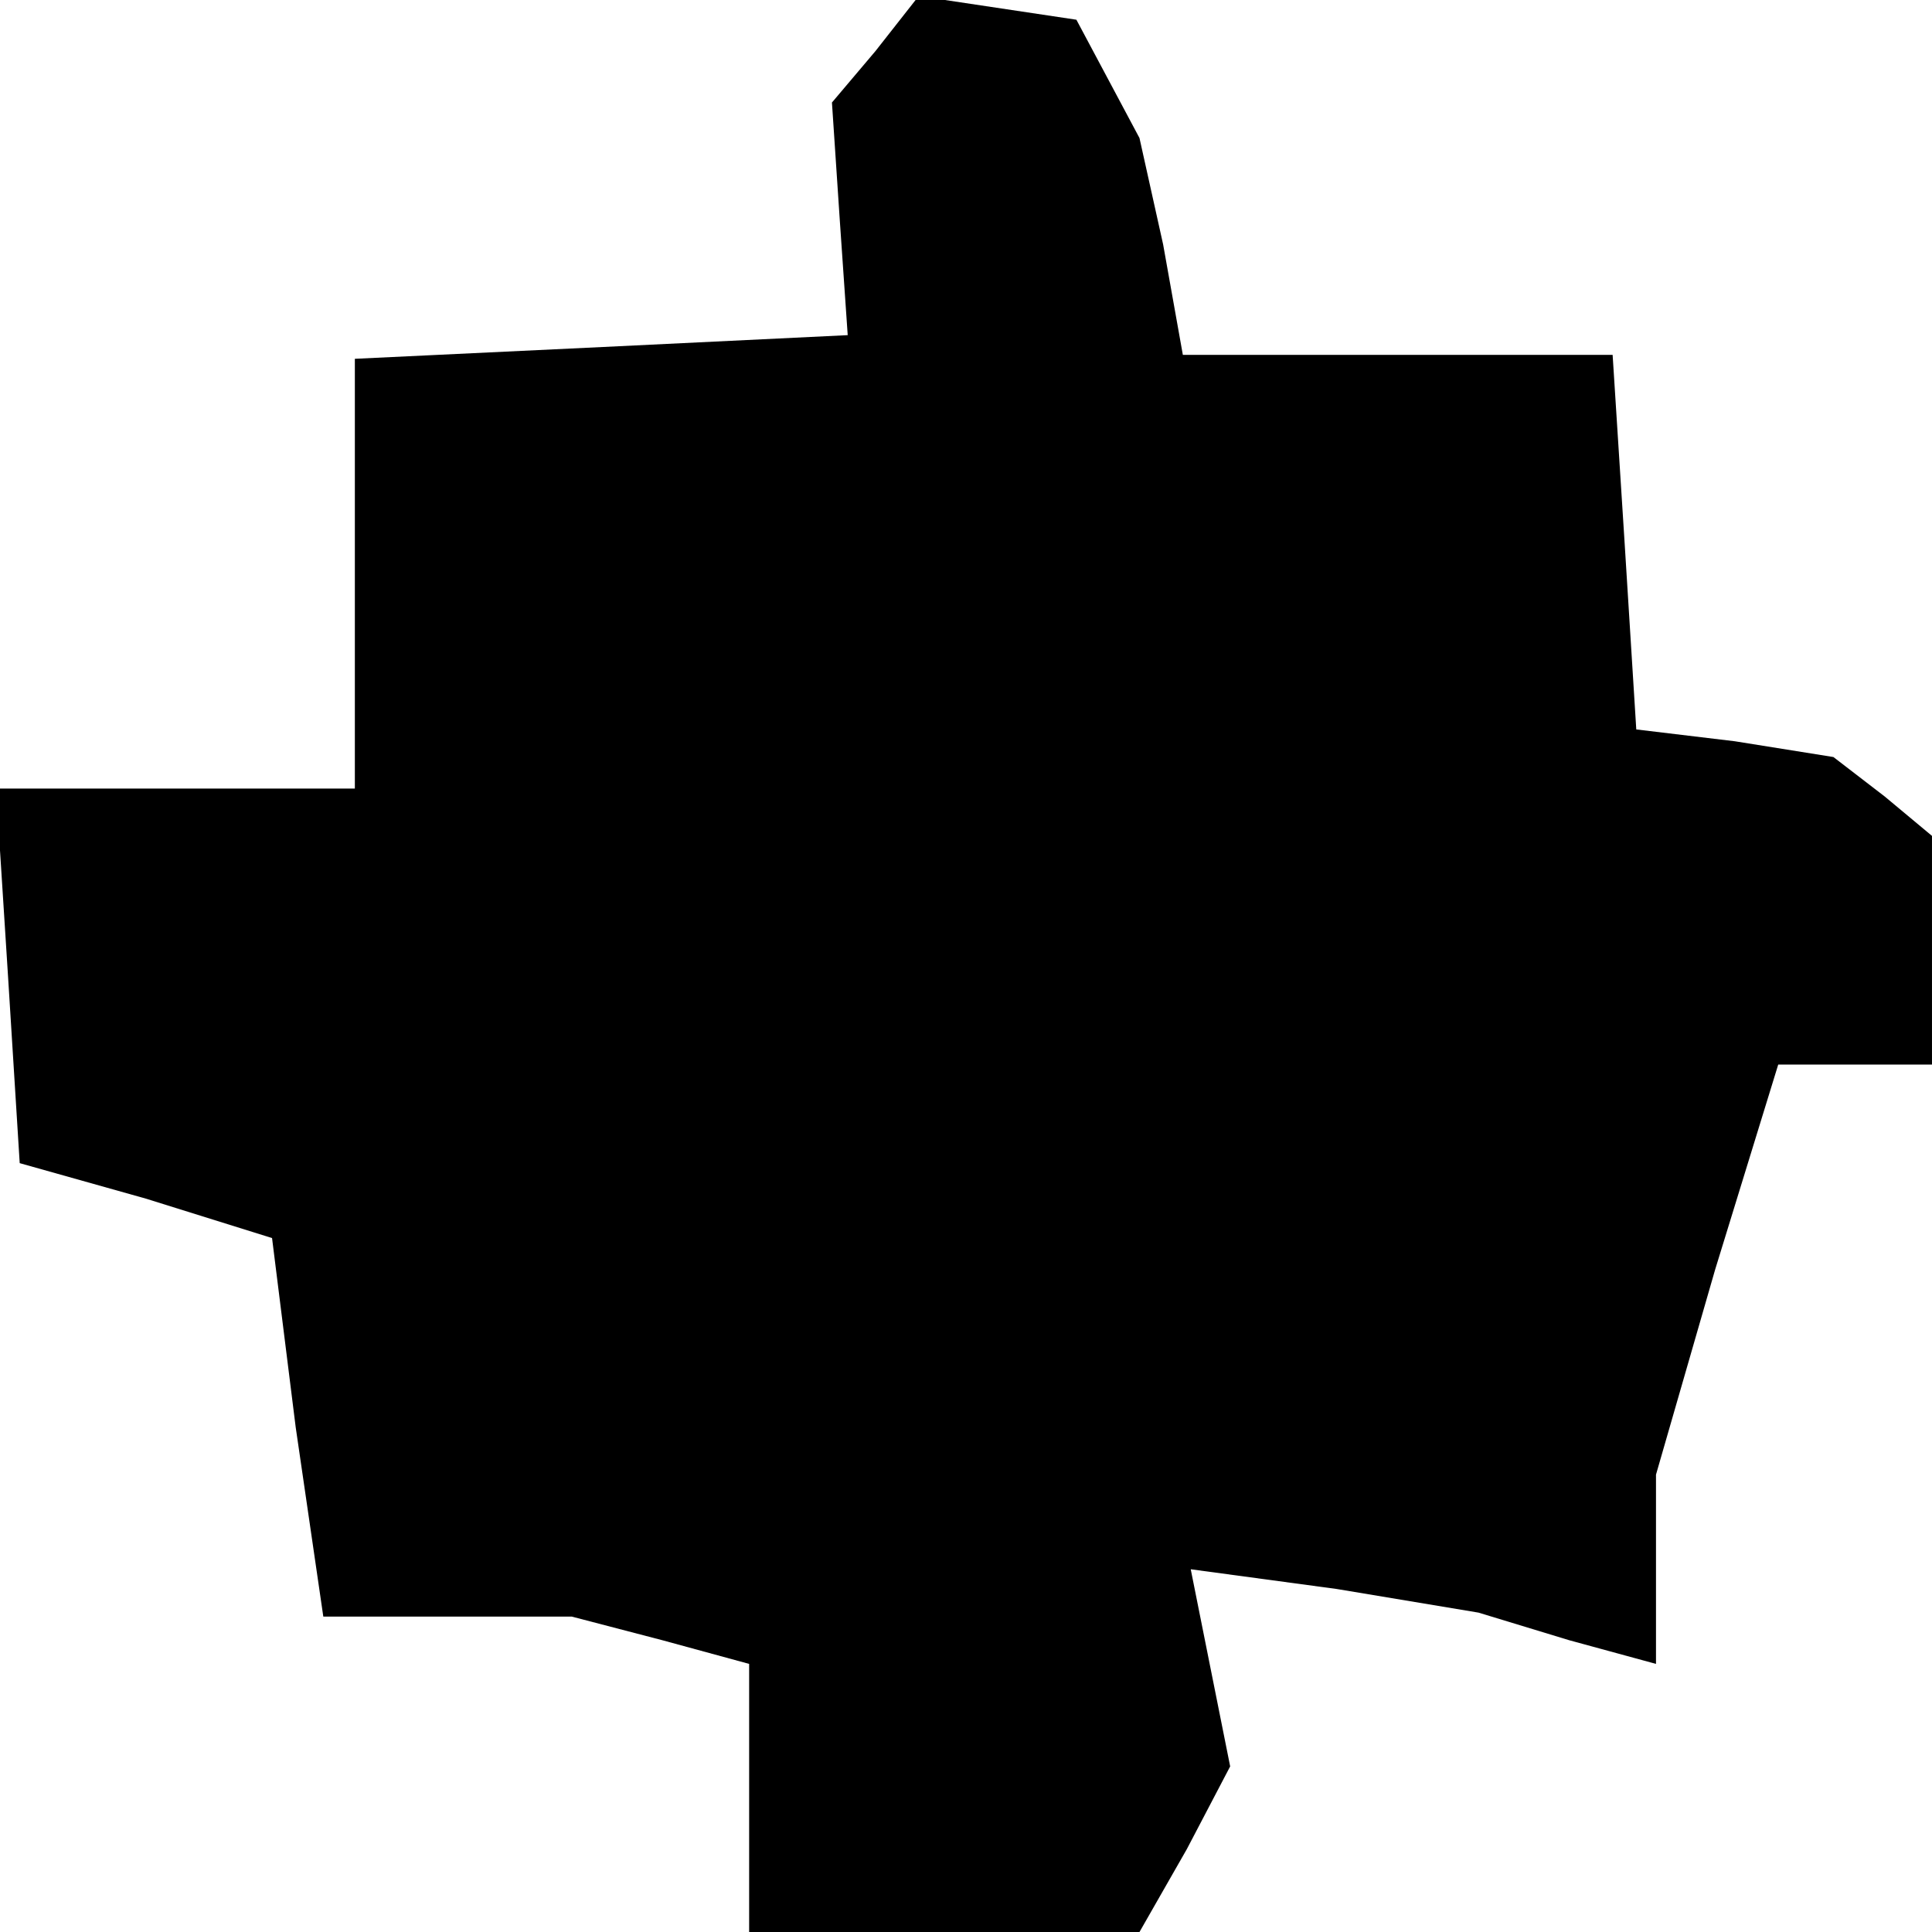 <?xml version="1.0" standalone="no"?>
<!DOCTYPE svg PUBLIC "-//W3C//DTD SVG 20010904//EN"
 "http://www.w3.org/TR/2001/REC-SVG-20010904/DTD/svg10.dtd">
<svg version="1.0" xmlns="http://www.w3.org/2000/svg"
 width="49pt" height="49pt" viewBox="0 0 49 49"
 preserveAspectRatio="xMidYMid meet">
<g transform="translate(0,49) scale(0.1,-0.1)"
fill="#000000" stroke="none">
<path d="M222 477 l-11 -13 2 -30 2 -29 -62 -3 -63 -3 0 -54 0 -55 -46 0 -45
0 3 -47 3 -48 32 -9 32 -10 6 -48 7 -48 31 0 32 0 23 -6 22 -6 0 -34 0 -34 50
0 49 0 12 21 11 21 -5 25 -5 25 37 -5 36 -6 23 -7 22 -6 0 24 0 24 15 52 16
52 19 0 20 0 0 29 0 29 -12 10 -13 10 -25 4 -25 3 -3 48 -3 47 -54 0 -55 0 -5
28 -6 27 -8 15 -8 15 -20 3 -20 3 -11 -14z"/>
</g>
</svg>
